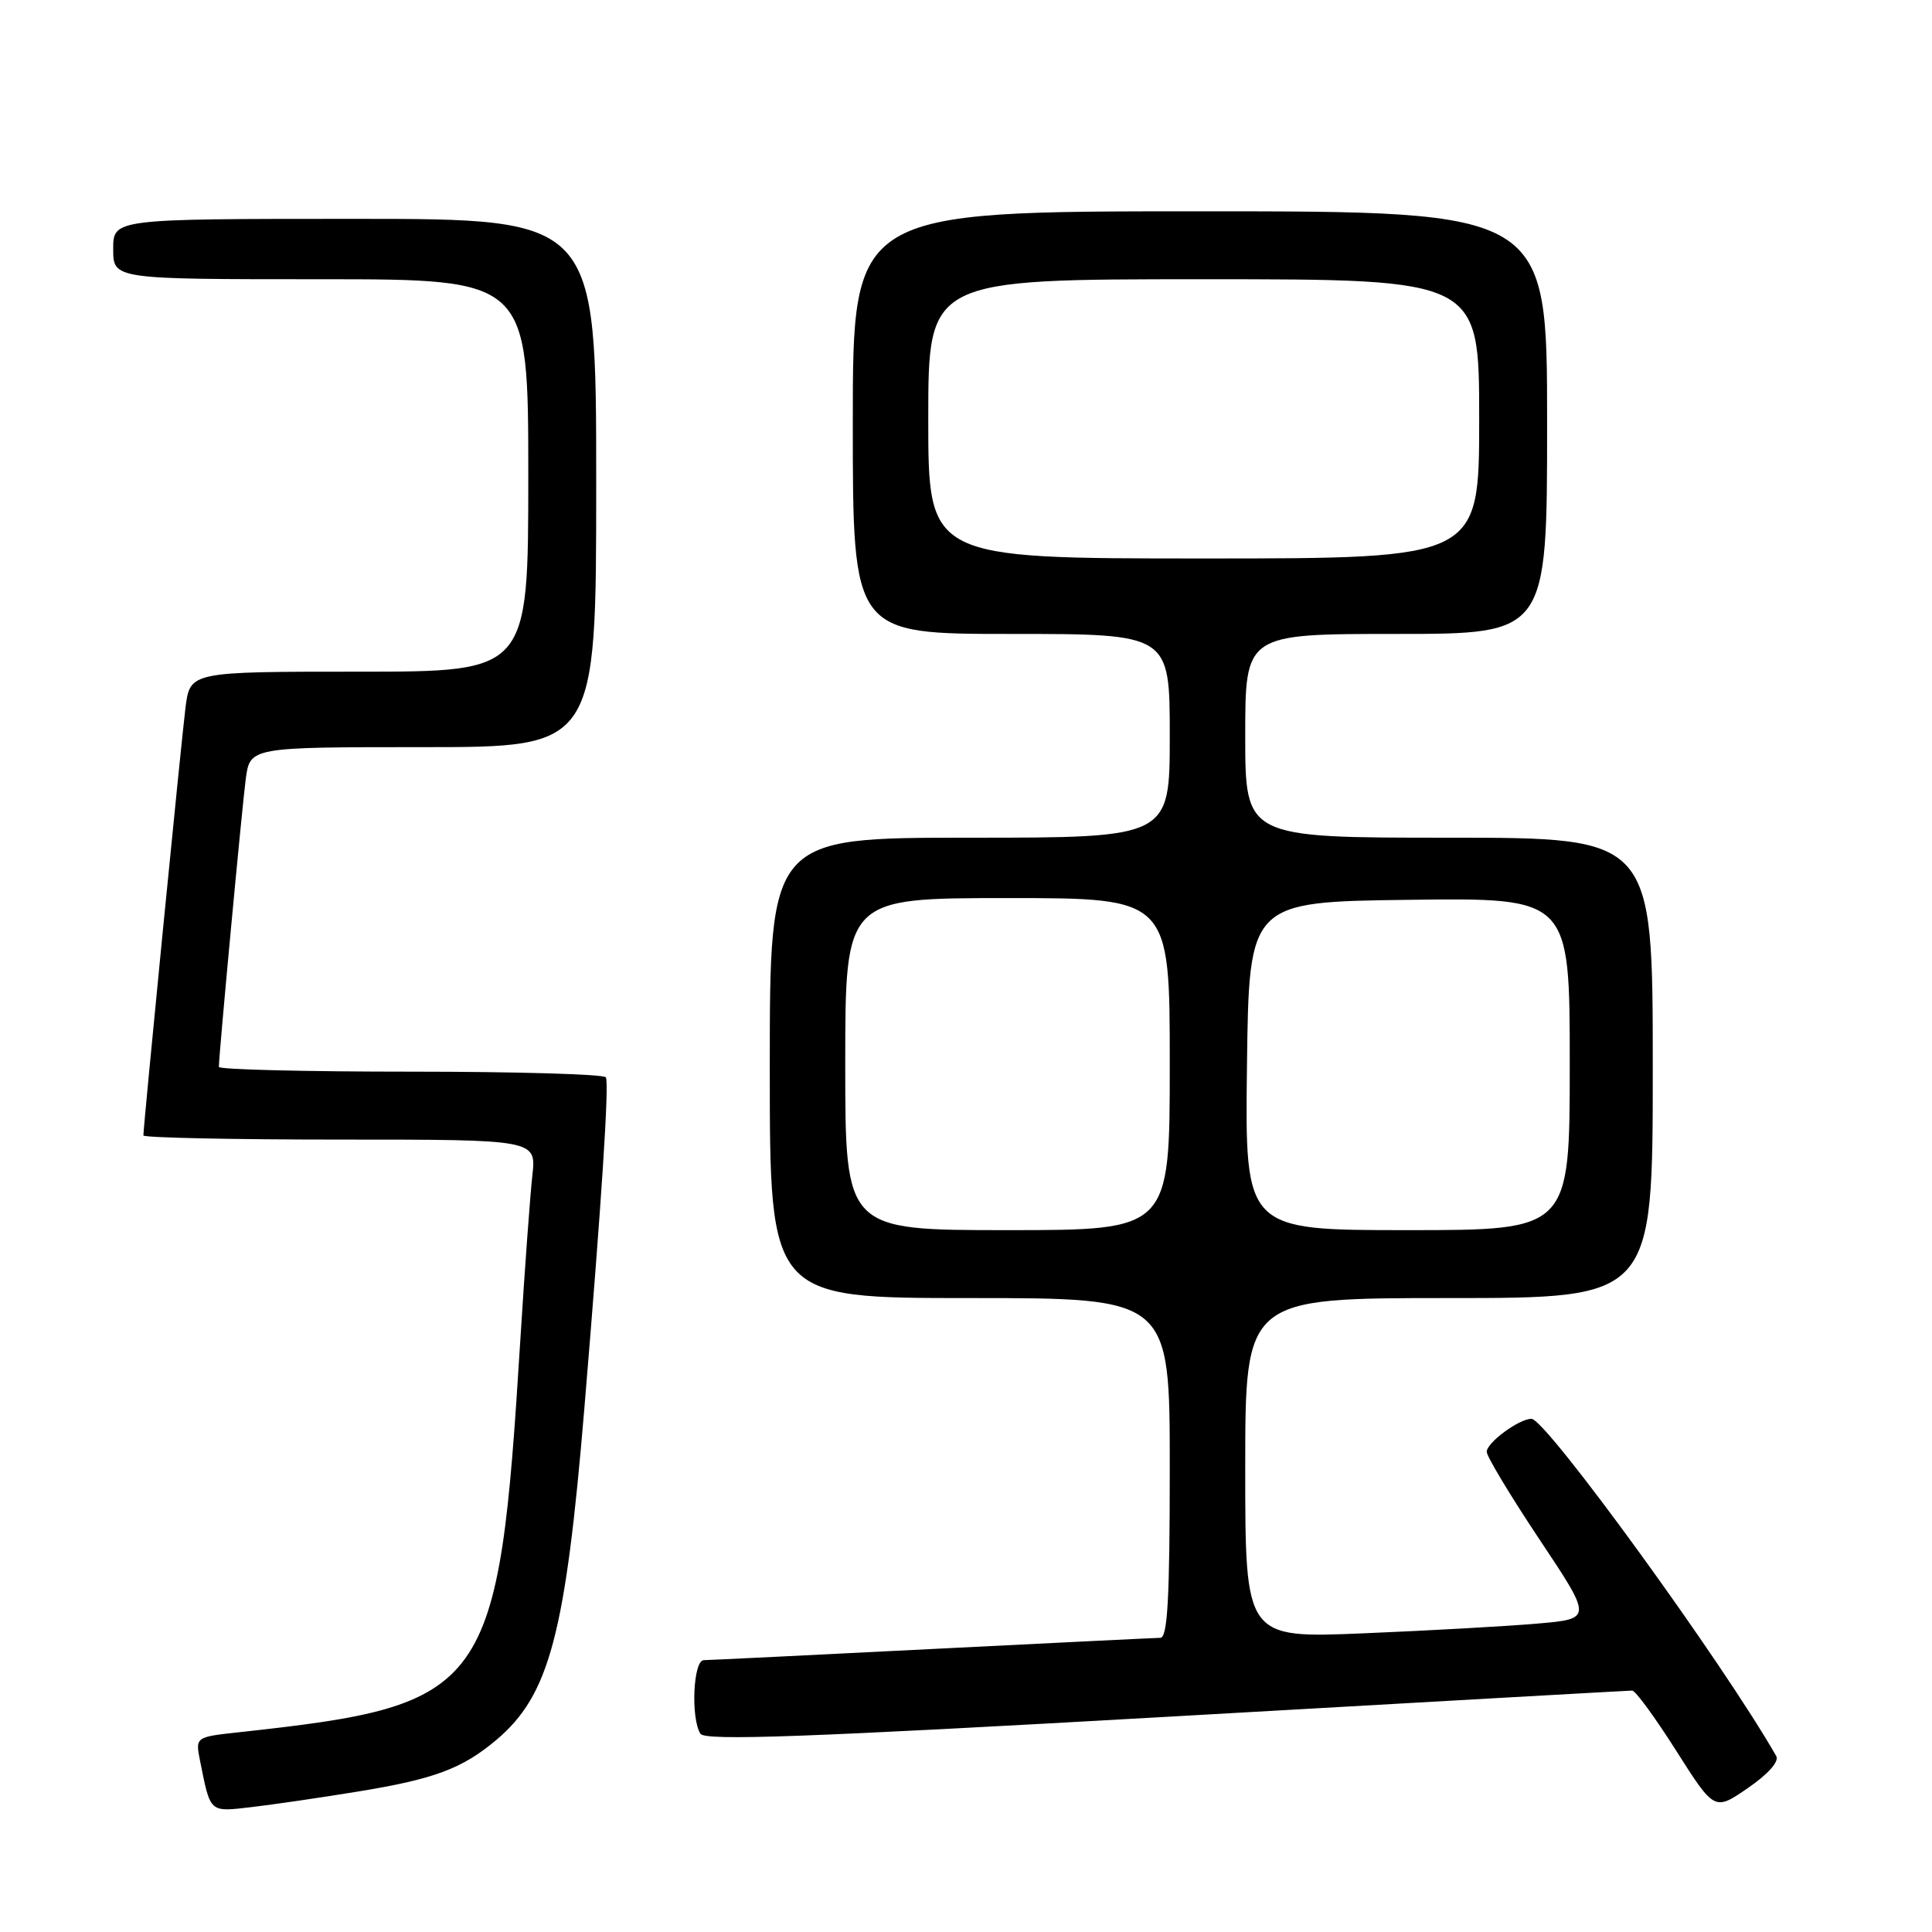 <?xml version="1.0" encoding="UTF-8" standalone="no"?>
<!DOCTYPE svg PUBLIC "-//W3C//DTD SVG 1.1//EN" "http://www.w3.org/Graphics/SVG/1.1/DTD/svg11.dtd" >
<svg xmlns="http://www.w3.org/2000/svg" xmlns:xlink="http://www.w3.org/1999/xlink" version="1.1" viewBox="0 0 256 256">
 <g >
 <path fill="currentColor"
d=" M 47.30 237.41 C 57.52 235.75 61.24 234.37 65.79 230.53 C 72.80 224.61 74.94 216.55 77.44 186.50 C 79.73 159.01 80.73 143.61 80.28 142.75 C 80.06 142.34 68.43 142.00 54.44 142.00 C 40.45 142.00 29.00 141.72 29.00 141.37 C 29.00 139.83 32.06 107.06 32.56 103.25 C 33.12 99.00 33.12 99.00 56.06 99.00 C 79.00 99.00 79.00 99.00 79.00 64.00 C 79.00 29.00 79.00 29.00 47.00 29.00 C 15.00 29.00 15.00 29.00 15.00 33.00 C 15.00 37.00 15.00 37.00 42.50 37.00 C 70.00 37.00 70.00 37.00 70.00 63.00 C 70.00 89.00 70.00 89.00 47.59 89.00 C 25.19 89.00 25.19 89.00 24.58 93.75 C 24.03 98.11 19.00 149.18 19.00 150.45 C 19.00 150.75 30.72 151.00 45.03 151.00 C 71.07 151.00 71.07 151.00 70.54 155.75 C 70.25 158.36 69.53 168.15 68.95 177.50 C 66.04 224.30 64.89 225.90 31.69 229.53 C 25.88 230.16 25.88 230.16 26.51 233.33 C 27.91 240.29 27.70 240.10 33.33 239.45 C 36.17 239.12 42.46 238.20 47.30 237.41 Z  M 235.36 232.69 C 228.33 220.36 204.85 188.00 202.93 188.00 C 201.28 188.00 197.00 191.15 197.00 192.37 C 197.00 192.99 200.15 198.22 204.00 204.00 C 211.00 214.50 211.00 214.50 203.75 215.13 C 199.76 215.48 189.41 216.06 180.75 216.42 C 165.00 217.08 165.00 217.08 165.00 194.54 C 165.00 172.00 165.00 172.00 192.00 172.00 C 219.00 172.00 219.00 172.00 219.00 141.50 C 219.00 111.00 219.00 111.00 192.00 111.00 C 165.00 111.00 165.00 111.00 165.00 97.50 C 165.00 84.00 165.00 84.00 185.00 84.00 C 205.00 84.00 205.00 84.00 205.00 56.00 C 205.00 28.00 205.00 28.00 159.00 28.00 C 113.00 28.00 113.00 28.00 113.00 56.00 C 113.00 84.00 113.00 84.00 134.00 84.00 C 155.00 84.00 155.00 84.00 155.00 97.50 C 155.00 111.00 155.00 111.00 128.50 111.00 C 102.00 111.00 102.00 111.00 102.00 141.50 C 102.00 172.00 102.00 172.00 128.50 172.00 C 155.00 172.00 155.00 172.00 155.00 194.50 C 155.00 211.82 154.71 217.01 153.75 217.02 C 153.06 217.03 139.45 217.70 123.50 218.50 C 107.55 219.31 93.94 219.97 93.25 219.98 C 91.85 220.00 91.51 227.67 92.81 229.73 C 93.42 230.69 106.82 230.20 154.54 227.49 C 188.07 225.58 215.85 224.01 216.27 224.01 C 216.70 224.00 219.32 227.59 222.11 231.99 C 227.18 239.97 227.18 239.97 231.61 236.92 C 234.30 235.07 235.77 233.41 235.36 232.69 Z  M 112.00 141.00 C 112.00 119.00 112.00 119.00 133.50 119.00 C 155.00 119.00 155.00 119.00 155.00 141.00 C 155.00 163.00 155.00 163.00 133.50 163.00 C 112.00 163.00 112.00 163.00 112.00 141.00 Z  M 165.23 141.25 C 165.50 119.50 165.50 119.50 186.75 119.23 C 208.00 118.96 208.00 118.96 208.00 140.98 C 208.00 163.00 208.00 163.00 186.48 163.00 C 164.96 163.00 164.96 163.00 165.23 141.25 Z  M 123.00 55.50 C 123.00 37.00 123.00 37.00 159.50 37.00 C 196.00 37.00 196.00 37.00 196.00 55.50 C 196.00 74.00 196.00 74.00 159.50 74.00 C 123.00 74.00 123.00 74.00 123.00 55.50 Z "/>
</g>
</svg>